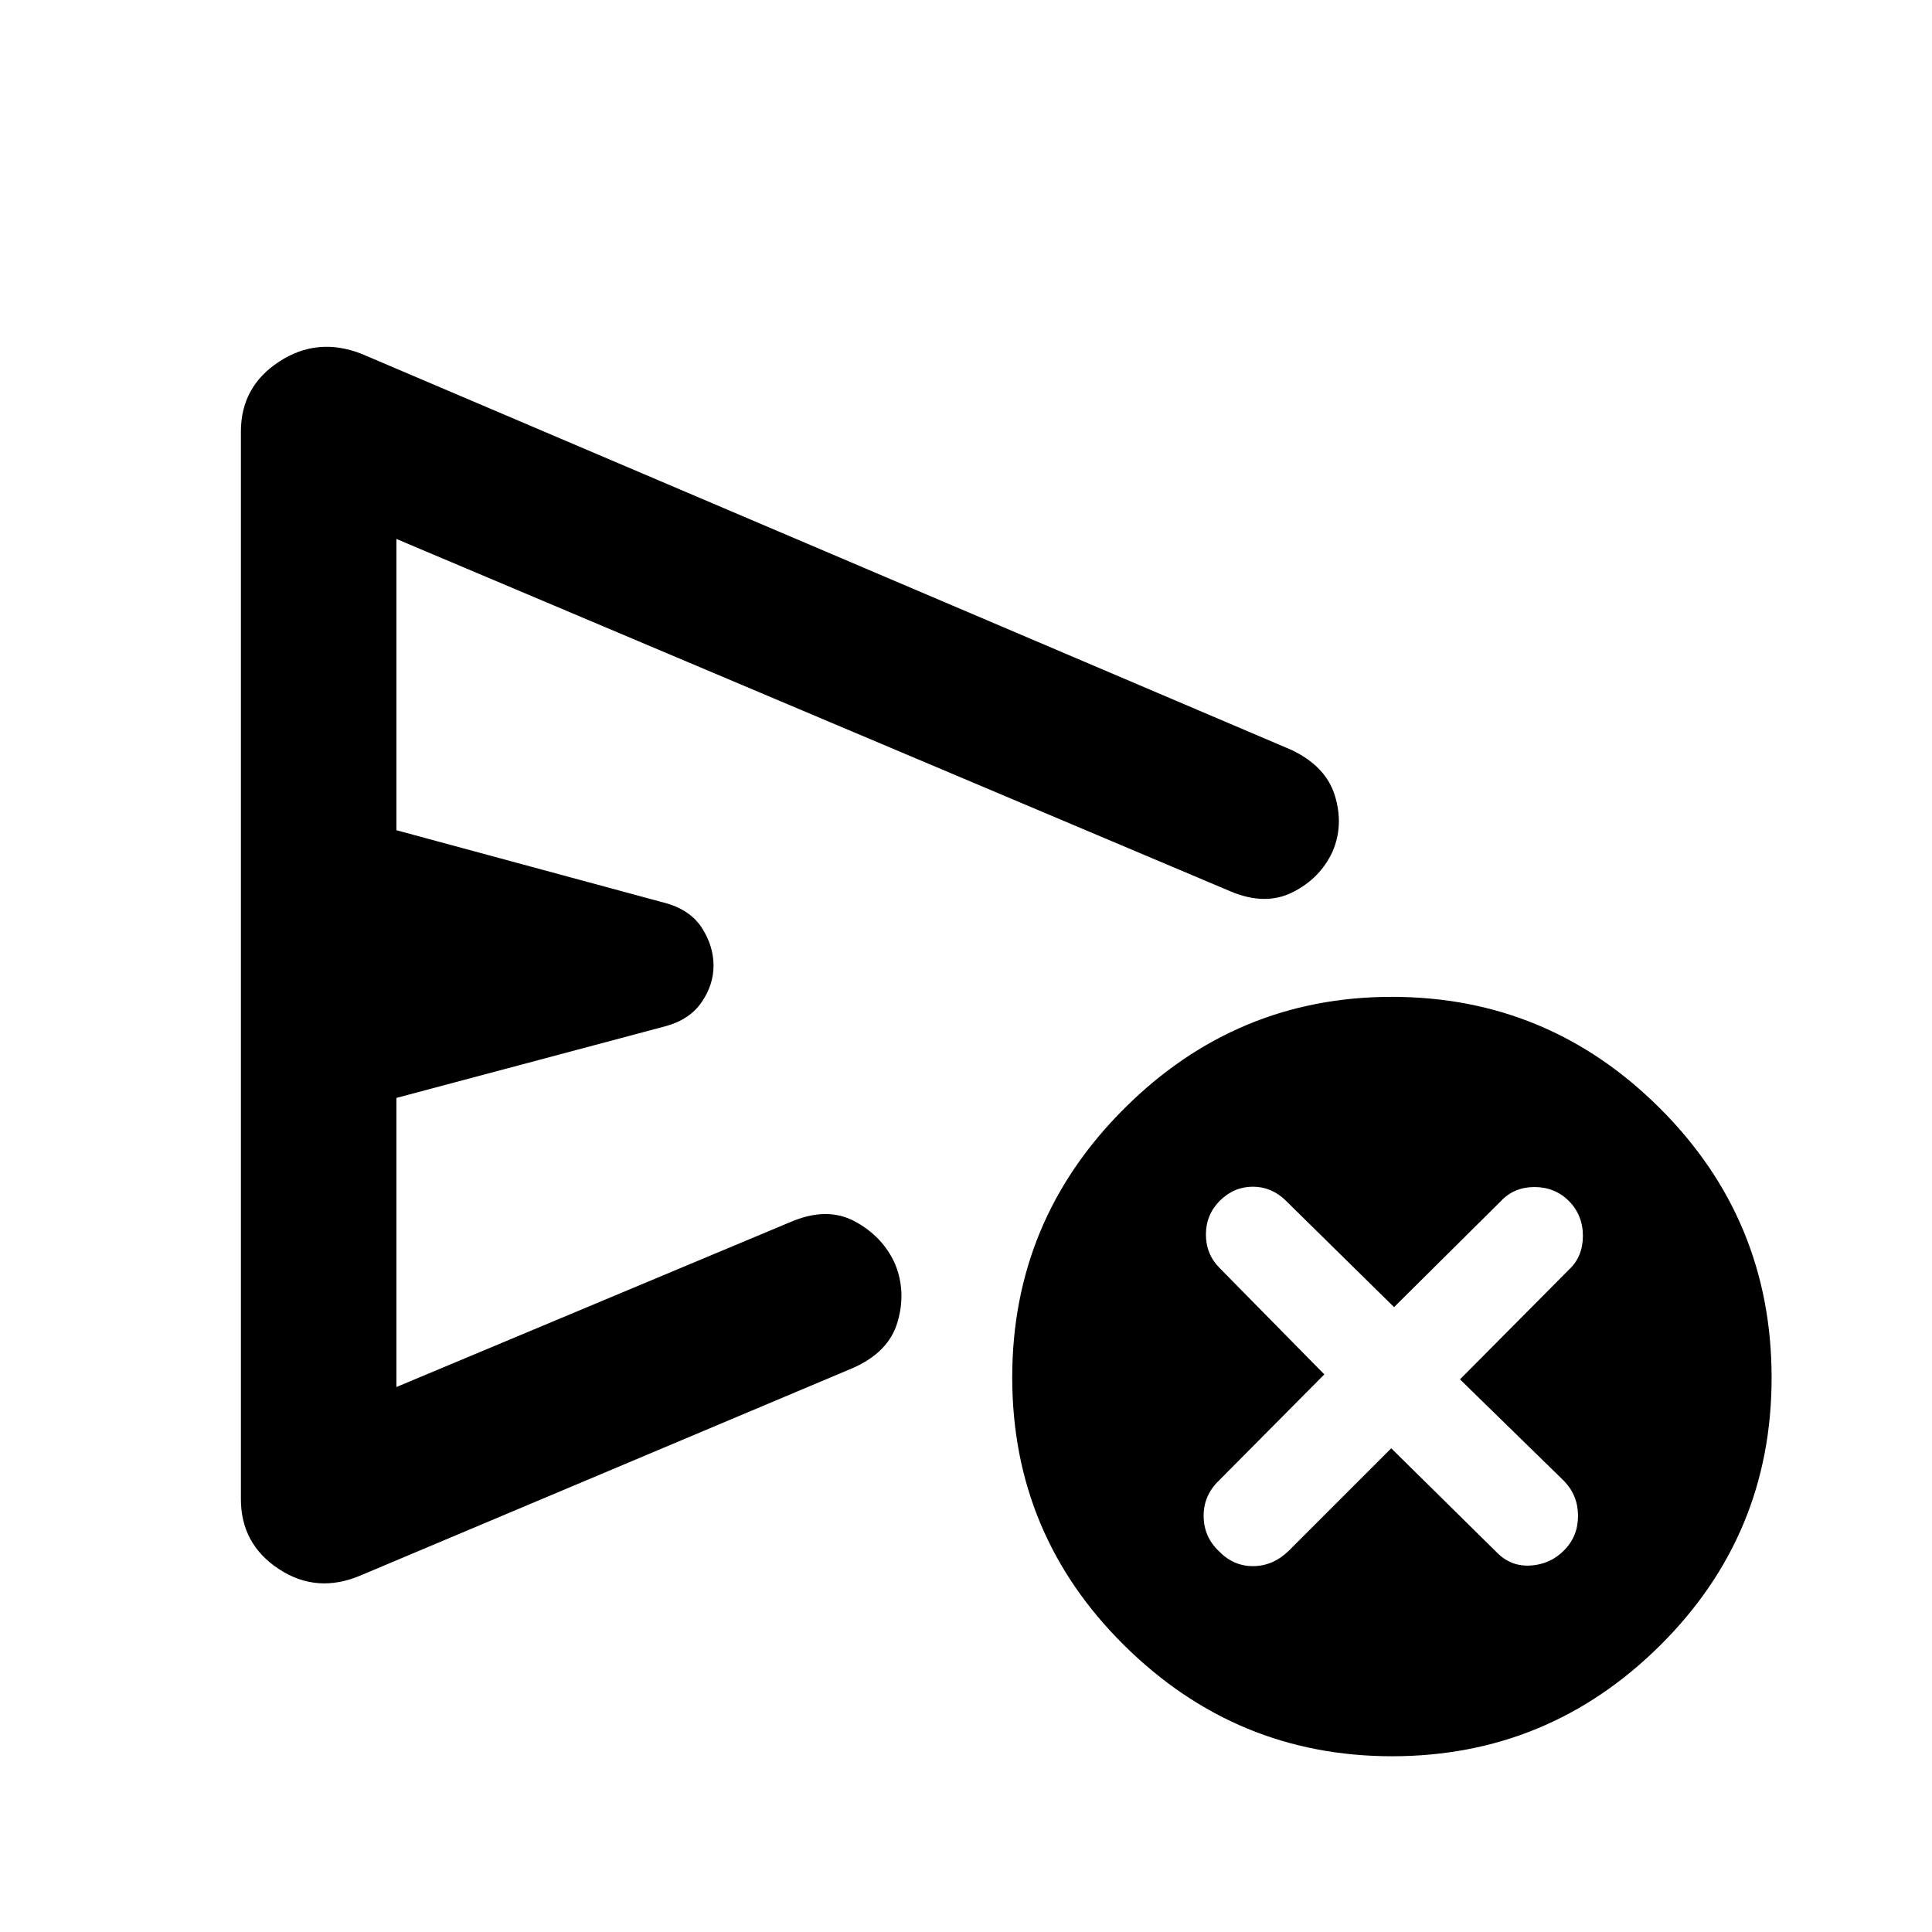 <svg xmlns="http://www.w3.org/2000/svg" height="40" viewBox="0 -960 960 960" width="40"><path d="m691.3-240.35 52.32 51.6q6.99 7.24 16.83 6.66 9.85-.58 16.75-7.56 6.91-6.97 6.91-17.11 0-10.15-6.91-17.31l-51.74-50.53 54.2-54.58q6.87-6.41 6.87-16.71 0-10.29-6.96-17.36-6.96-6.91-17.09-6.91-10.13 0-16.63 6.91l-53.15 52.76-53.83-52.96q-7.03-6.88-16.36-6.88-9.32 0-16.39 6.97-6.91 6.96-6.91 16.8 0 9.85 6.91 16.73l51.93 52.76-52.43 52.82q-7.62 7.36-7.54 17.64.09 10.29 7.57 17.36 7.11 7.45 16.98 7.45 9.87 0 17.74-7.61l50.93-50.94Zm-571.6 25.2v-530.36q0-22.41 19.05-34.83 19.05-12.42 40.92-3.83l461.92 196.74q17.25 8.18 21.71 22.8 4.46 14.62-1.13 27.7-6.14 13.38-19.87 20.28t-31.13-.55l-414.2-175v144.73l134.6 36.43q11.84 3.55 17.41 12.43 5.57 8.89 5.57 18.42 0 9.54-5.9 18.15t-17.75 11.91l-133.93 35.68v143.65l195.78-81.97q18.2-7.82 32.09-.28 13.89 7.54 19.89 21.06 5.69 13.77 1.25 28.92-4.43 15.14-22.58 22.99L179.27-177.21q-21.74 9.3-40.66-3.11-18.91-12.41-18.91-34.83ZM691.68-87.33q-77.33 0-133.02-55.06-55.69-55.05-55.69-133.16 0-78.12 55.65-133.62 55.64-55.5 132.97-55.5 77.71 0 133.21 55.37 55.5 55.37 55.5 133.92 0 78-55.45 133.03-55.46 55.02-133.17 55.02Zm-322.05-394.5Z"/></svg>